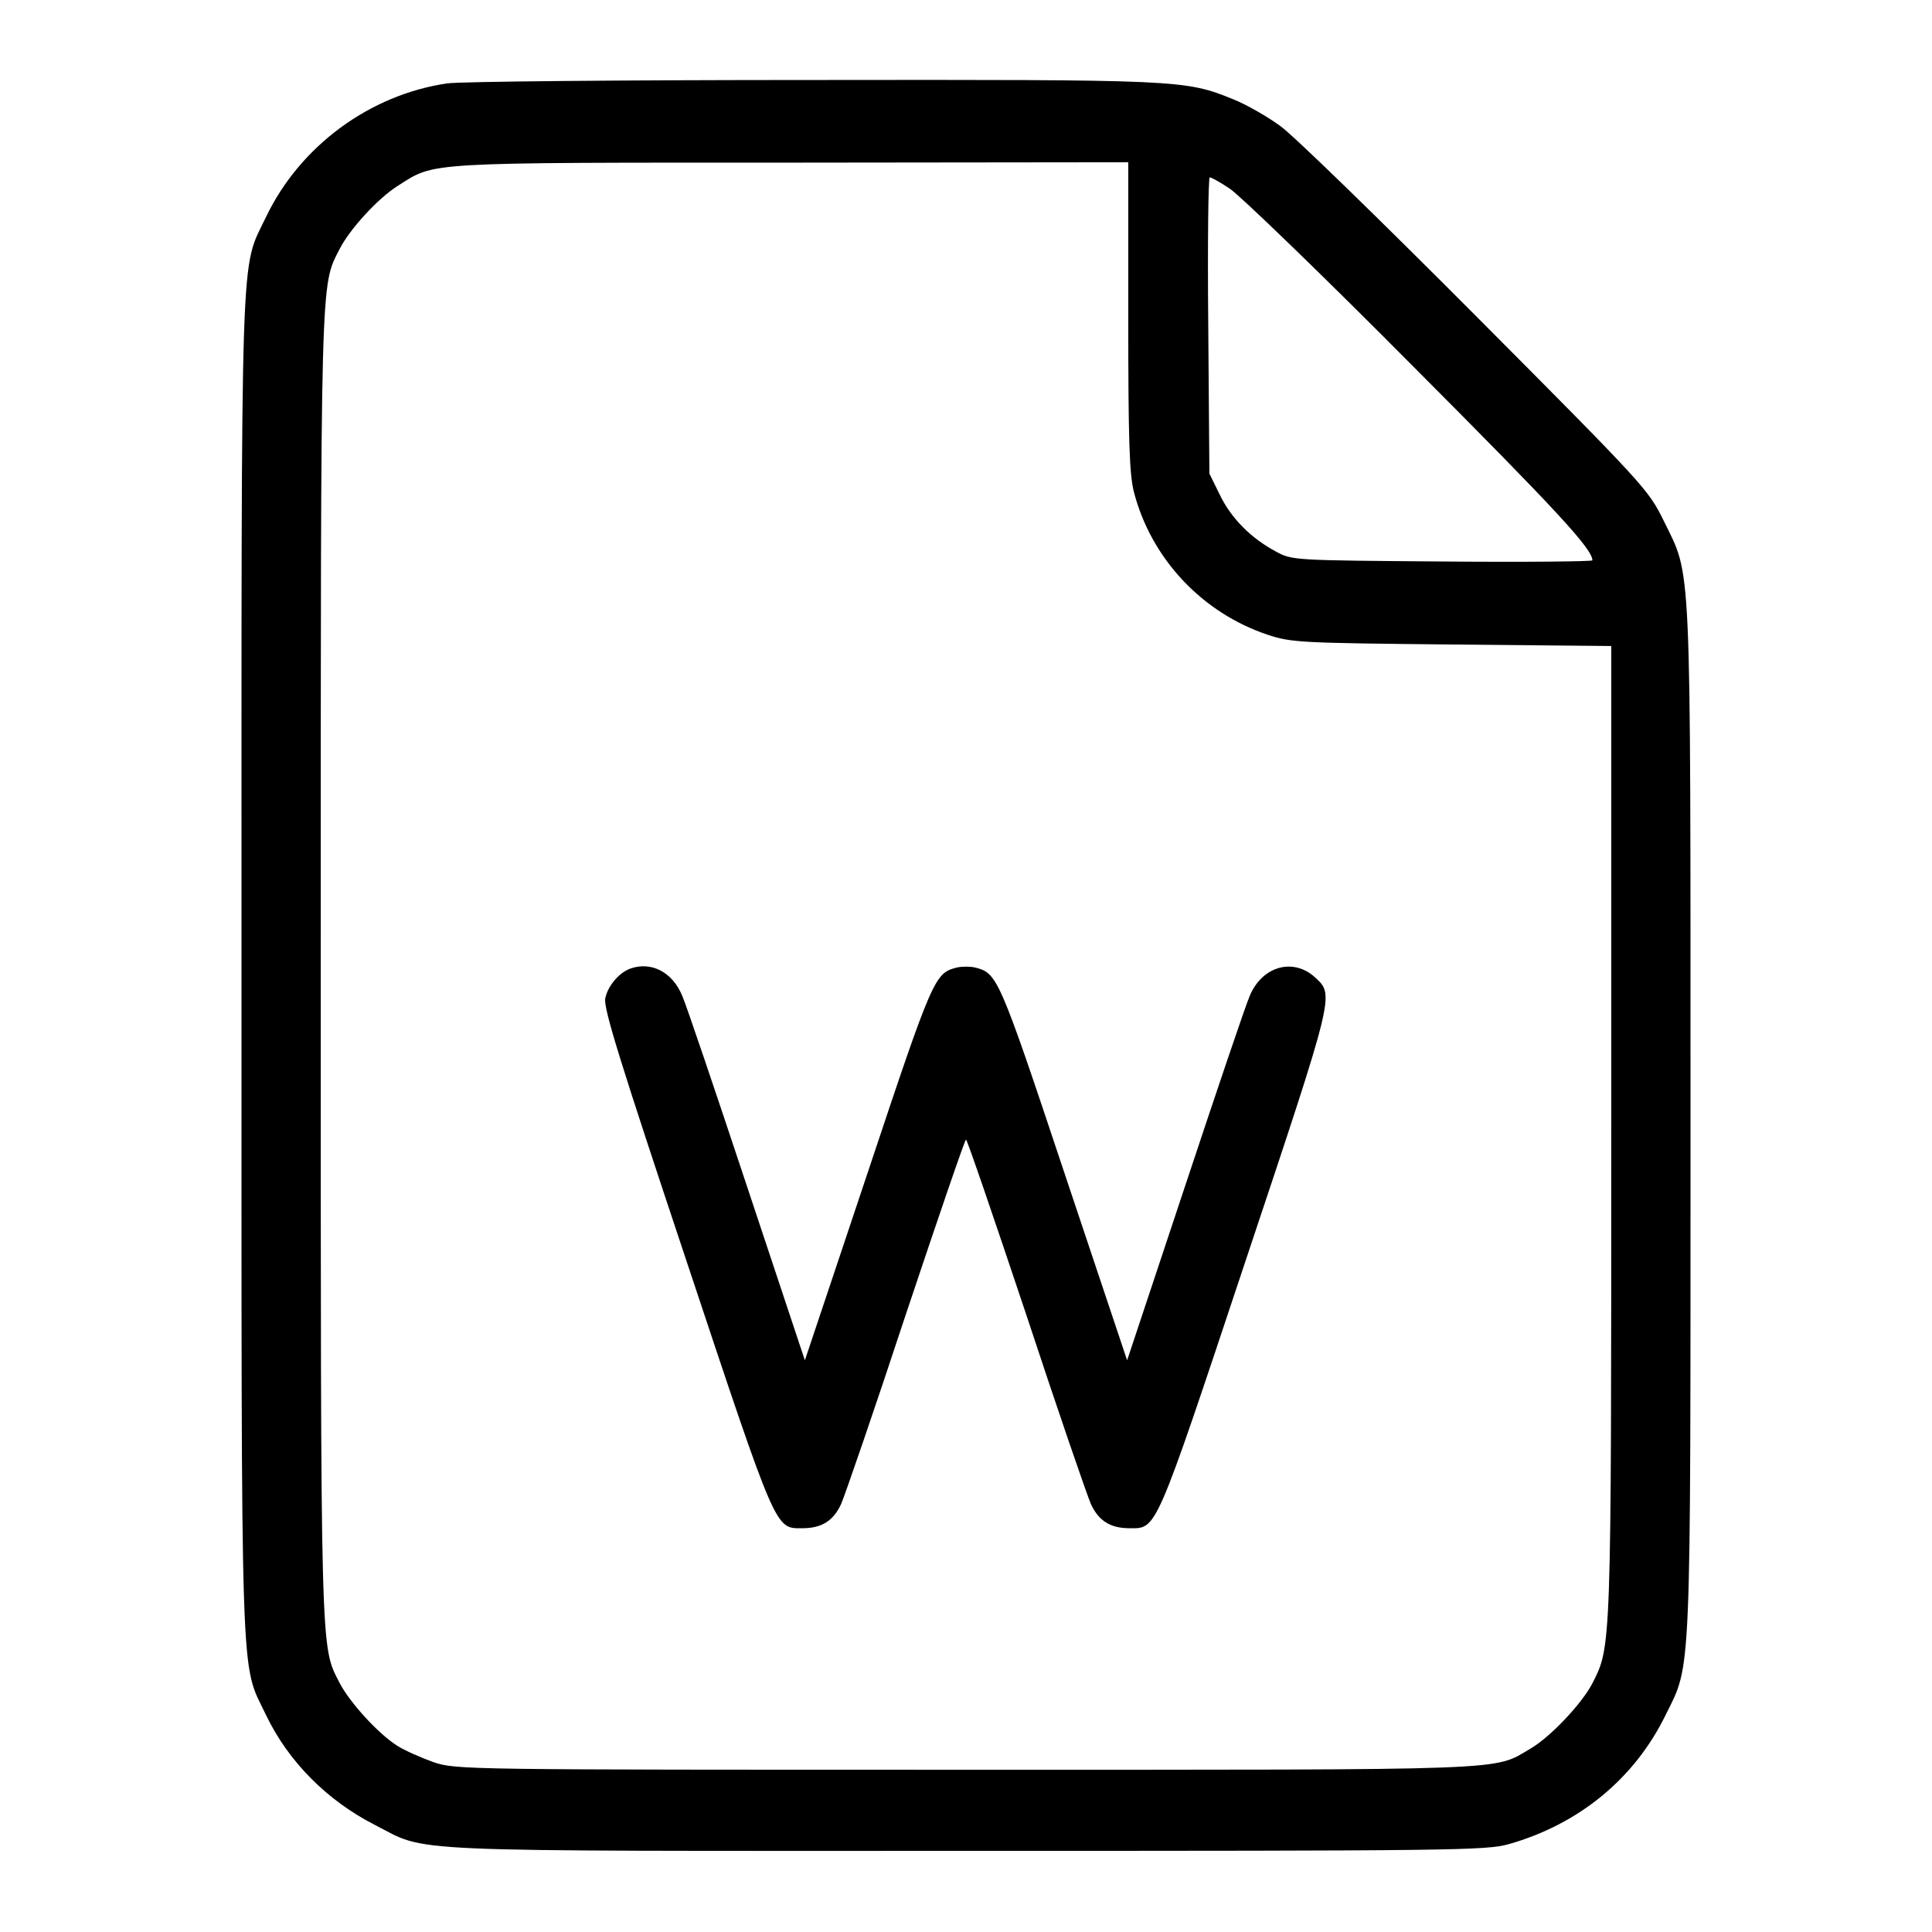 <svg version="1.0" xmlns="http://www.w3.org/2000/svg"
 width="512pt" height="512pt" viewBox="0 0 512 512"
 preserveAspectRatio="xMidYMid meet">

<g transform="translate(0,512) scale(0.1,-0.1)" stroke="none">
<path d="M1185 4899 c-205 -30 -390 -166 -480 -354 -69 -145 -65 -22 -65
-1985 0 -1963 -4 -1840 65 -1985 59 -123 161 -226 288 -291 145 -74 35 -69
1567 -69 1299 0 1379 1 1439 18 186 53 333 174 415 342 69 139 66 76 66 1582
0 1515 3 1430 -71 1583 -41 83 -50 93 -498 543 -251 252 -484 479 -518 503
-34 25 -90 57 -125 71 -128 52 -142 52 -1118 51 -498 0 -932 -4 -965 -9z
m1805 -617 c0 -331 3 -419 15 -466 46 -177 181 -320 354 -378 63 -21 87 -22
489 -26 l422 -4 0 -1286 c0 -1380 0 -1364 -50 -1463 -28 -54 -111 -142 -164
-173 -101 -59 -26 -56 -1498 -56 -1330 0 -1349 0 -1409 20 -33 12 -77 31 -97
44 -50 32 -125 114 -152 166 -51 100 -50 48 -50 1900 0 1852 -1 1800 50 1900
27 53 102 135 155 168 99 63 62 61 1043 61 l892 1 0 -408z m269 338 c25 -16
245 -228 487 -472 381 -382 474 -483 474 -513 0 -3 -179 -5 -397 -3 -393 3
-399 3 -441 26 -66 35 -119 88 -149 150 l-28 57 -3 393 c-2 215 0 392 4 392 4
0 28 -13 53 -30z"/>
<path d="M1670 2553 c-30 -11 -60 -47 -66 -79 -5 -26 39 -167 216 -698 240
-721 234 -706 306 -706 51 0 82 19 103 64 10 23 88 249 172 504 85 254 156
462 159 462 3 0 74 -208 159 -462 84 -255 162 -481 172 -504 21 -45 52 -64
103 -64 72 0 66 -15 306 706 238 713 236 706 186 753 -58 54 -141 31 -174 -48
-11 -25 -88 -253 -172 -506 l-153 -460 -167 499 c-173 519 -177 527 -236 542
-13 3 -35 3 -48 0 -59 -15 -63 -23 -236 -542 l-167 -499 -153 460 c-84 253
-161 481 -172 506 -26 63 -82 92 -138 72z"/>
</g>
</svg>
